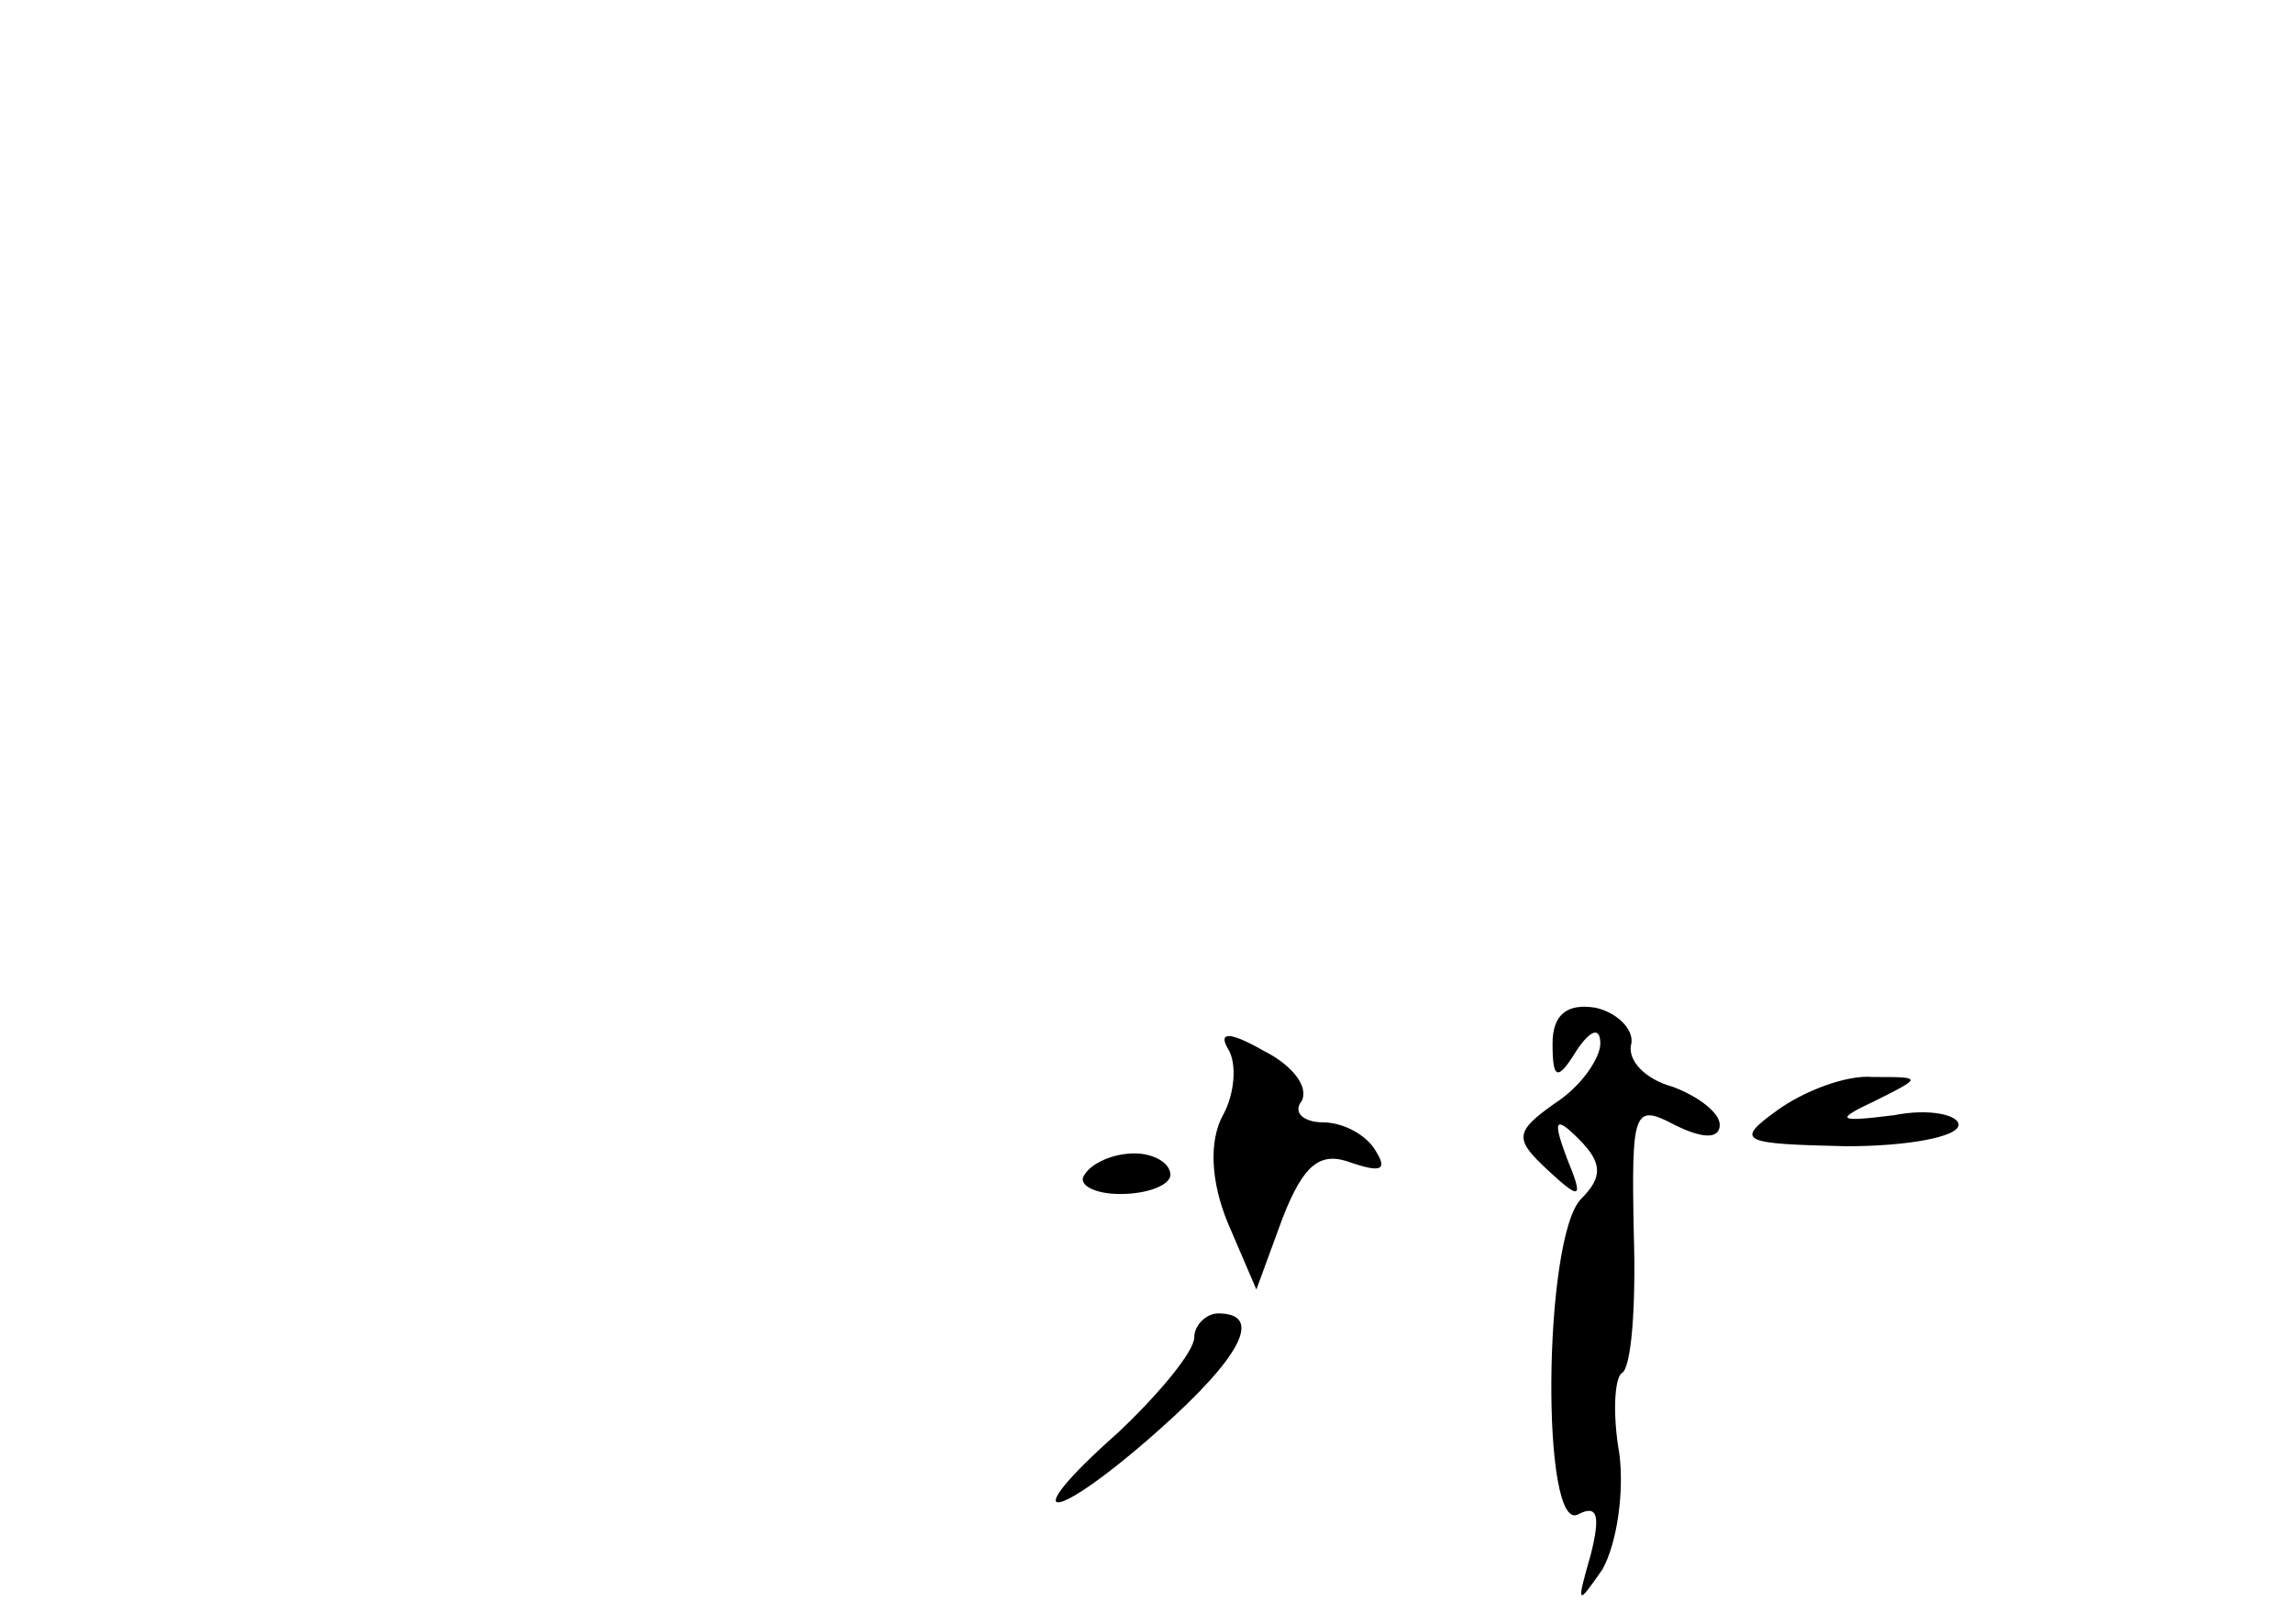 <?xml version="1.0" standalone="no"?>
<!DOCTYPE svg PUBLIC "-//W3C//DTD SVG 20010904//EN"
 "http://www.w3.org/TR/2001/REC-SVG-20010904/DTD/svg10.dtd">
<svg version="1.0" xmlns="http://www.w3.org/2000/svg"
 width="96pt" height="68pt" viewBox="0 0 96 68"
 preserveAspectRatio="xMidYMid meet">
<g transform="translate(0,68) scale(0.1,-0.1)"
fill="#000000" stroke="none">
<path d="M650 243 c0 -15 2 -16 10 -3 6 9 10 10 10 3 0 -6 -8 -18 -19 -25 -17
-12 -17 -15 -3 -28 14 -13 15 -12 8 5 -6 16 -5 18 5 8 10 -10 10 -16 1 -25
-16 -16 -17 -142 -1 -132 8 4 9 -1 5 -17 -6 -21 -6 -22 5 -6 6 11 9 32 7 48
-3 17 -2 32 1 34 4 2 6 28 5 59 -1 51 0 54 17 45 12 -6 19 -6 19 0 0 5 -9 12
-20 16 -11 3 -19 11 -17 18 1 6 -6 13 -15 15 -12 2 -18 -3 -18 -15z"/>
<path d="M514 241 c4 -6 3 -19 -2 -28 -6 -11 -5 -28 2 -45 l12 -28 11 30 c9
23 16 28 29 23 12 -4 15 -3 10 5 -4 7 -14 12 -22 12 -8 0 -13 4 -9 9 3 6 -4
15 -16 21 -14 8 -19 8 -15 1z"/>
<path d="M744 215 c-18 -13 -15 -14 29 -15 26 0 47 4 47 9 0 4 -12 7 -27 4
-24 -3 -25 -2 -8 6 20 10 20 10 -1 10 -11 1 -29 -6 -40 -14z"/>
<path d="M454 188 c-3 -4 4 -8 15 -8 12 0 21 4 21 8 0 5 -7 9 -15 9 -9 0 -18
-4 -21 -9z"/>
<path d="M500 120 c0 -6 -15 -24 -32 -40 -44 -39 -28 -39 17 1 35 31 44 49 25
49 -5 0 -10 -5 -10 -10z"/>
</g>
</svg>
